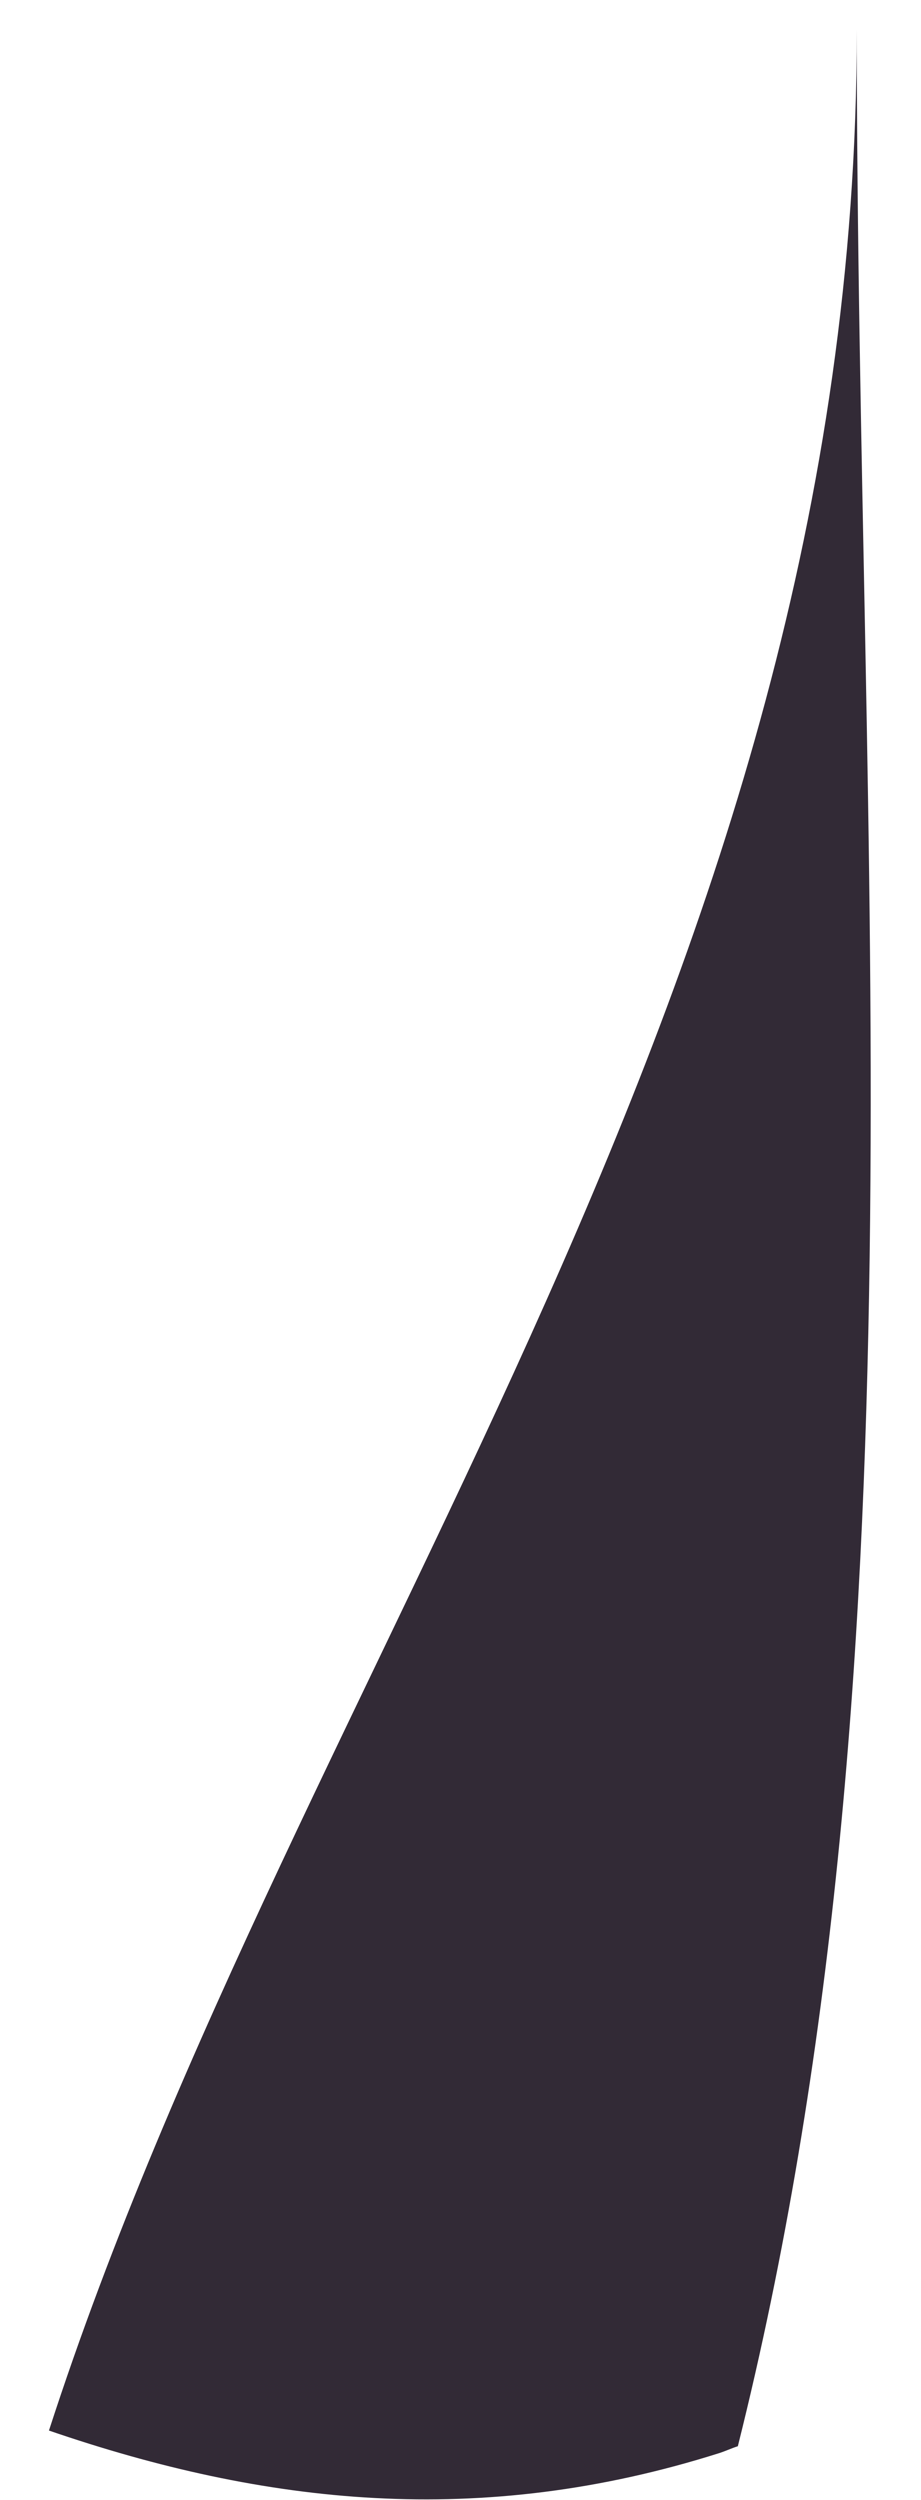 <?xml version="1.0" encoding="UTF-8" standalone="no"?><svg width='7' height='19' viewBox='0 0 7 19' fill='none' xmlns='http://www.w3.org/2000/svg'>
<path d='M6.512 0.225C6.512 7.5 2.265 12.628 0.372 18.473C2.009 19.035 3.646 19.222 5.471 18.643C5.522 18.626 5.556 18.609 5.608 18.592C7.074 12.731 6.512 6.478 6.512 0.225Z' fill='#322A36'/>
</svg>
